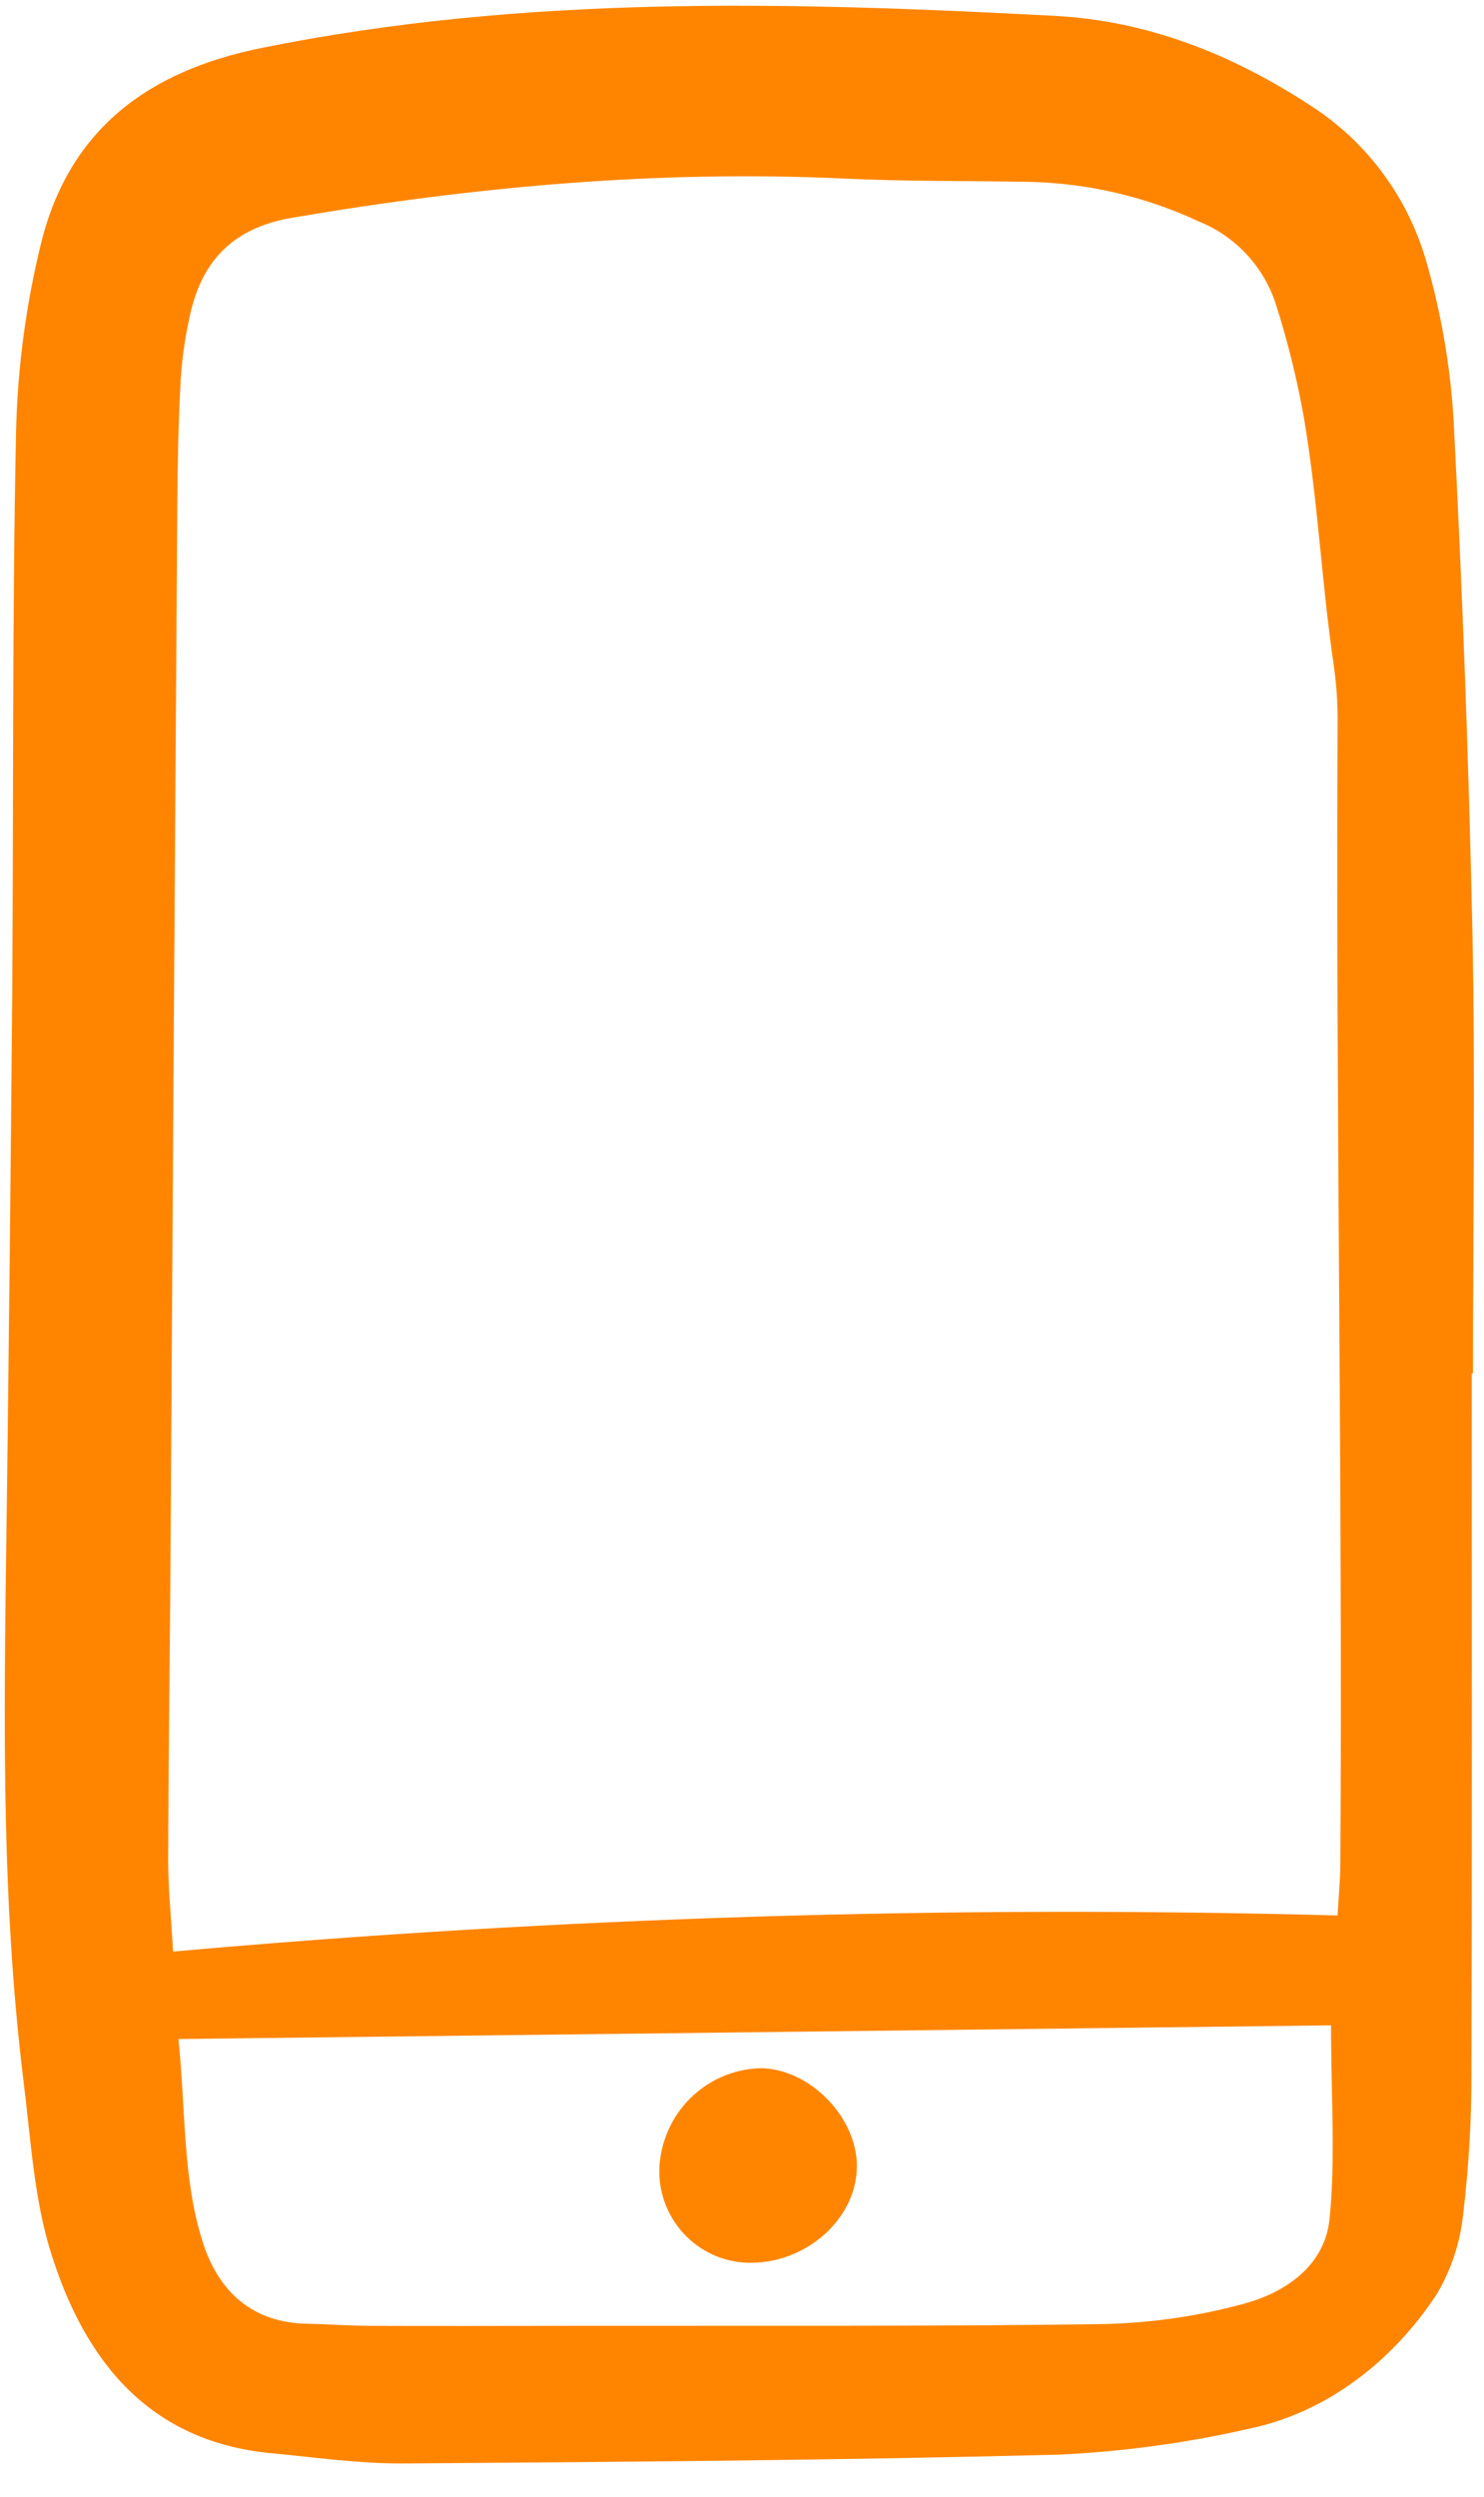 <svg width="44" height="74" viewBox="0 0 44 74" fill="none" xmlns="http://www.w3.org/2000/svg">
<path d="M43.637 40.71C43.637 47.599 43.65 54.488 43.627 61.377C43.633 62.793 43.551 64.208 43.383 65.613C43.299 66.455 43.032 67.268 42.601 67.994C41.335 69.928 39.393 71.487 37.067 71.977C35.197 72.406 33.292 72.666 31.375 72.753C24.911 72.92 18.444 72.968 11.978 73.014C10.672 73.023 9.362 72.835 8.057 72.712C4.417 72.372 2.516 69.977 1.512 66.776C1.011 65.178 0.916 63.444 0.707 61.762C-0.024 55.889 0.135 49.989 0.209 44.091C0.27 39.231 0.321 34.372 0.362 29.512C0.403 23.944 0.36 18.375 0.476 12.809C0.518 10.926 0.766 9.053 1.214 7.224C2.043 3.846 4.378 2.107 7.738 1.425C15.54 -0.159 23.397 0.054 31.268 0.47C34.054 0.617 36.55 1.62 38.872 3.138C40.514 4.196 41.722 5.815 42.274 7.698C42.722 9.234 42.998 10.816 43.096 12.415C43.359 17.454 43.545 22.498 43.655 27.546C43.744 31.932 43.673 36.322 43.673 40.71H43.637ZM5.131 57.842C16.61 56.821 28.139 56.463 39.659 56.772C39.692 56.18 39.738 55.719 39.741 55.257C39.813 44.076 39.601 32.611 39.66 21.428C39.665 20.863 39.628 20.299 39.548 19.739C39.173 17.176 39.087 14.895 38.654 12.342C38.455 11.234 38.185 10.141 37.846 9.069C37.672 8.505 37.375 7.987 36.976 7.554C36.578 7.121 36.089 6.782 35.544 6.564C33.968 5.828 32.258 5.429 30.521 5.39C28.694 5.357 26.863 5.379 25.04 5.293C19.536 5.035 14.094 5.528 8.672 6.452C6.945 6.746 6.002 7.689 5.637 9.323C5.49 9.966 5.396 10.62 5.356 11.279C5.289 12.503 5.265 13.731 5.257 14.957C5.186 25.335 5.119 35.714 5.056 46.094C5.037 49.113 4.994 52.132 4.986 55.151C4.986 55.985 5.074 56.82 5.131 57.842ZM39.465 60.029L5.29 60.435C5.513 62.59 5.409 64.578 6.016 66.468C6.482 67.919 7.481 68.846 9.109 68.873C9.718 68.884 10.325 68.933 10.934 68.935C12.901 68.942 14.868 68.938 16.835 68.935C22.127 68.927 27.42 68.957 32.711 68.883C34.111 68.853 35.503 68.653 36.855 68.287C38.102 67.956 39.279 67.163 39.42 65.772C39.603 63.961 39.465 62.117 39.465 60.029V60.029Z" fill="#FF8500"/>
<path d="M25.406 64.206C25.401 65.719 23.98 67.034 22.315 67.066C21.952 67.075 21.59 67.011 21.252 66.876C20.913 66.741 20.606 66.538 20.347 66.28C20.089 66.022 19.885 65.714 19.747 65.375C19.61 65.035 19.542 64.671 19.548 64.305C19.573 63.519 19.892 62.773 20.442 62.215C20.991 61.658 21.73 61.331 22.509 61.3C23.97 61.282 25.409 62.727 25.406 64.206Z" fill="#FF8500"/>
</svg>
